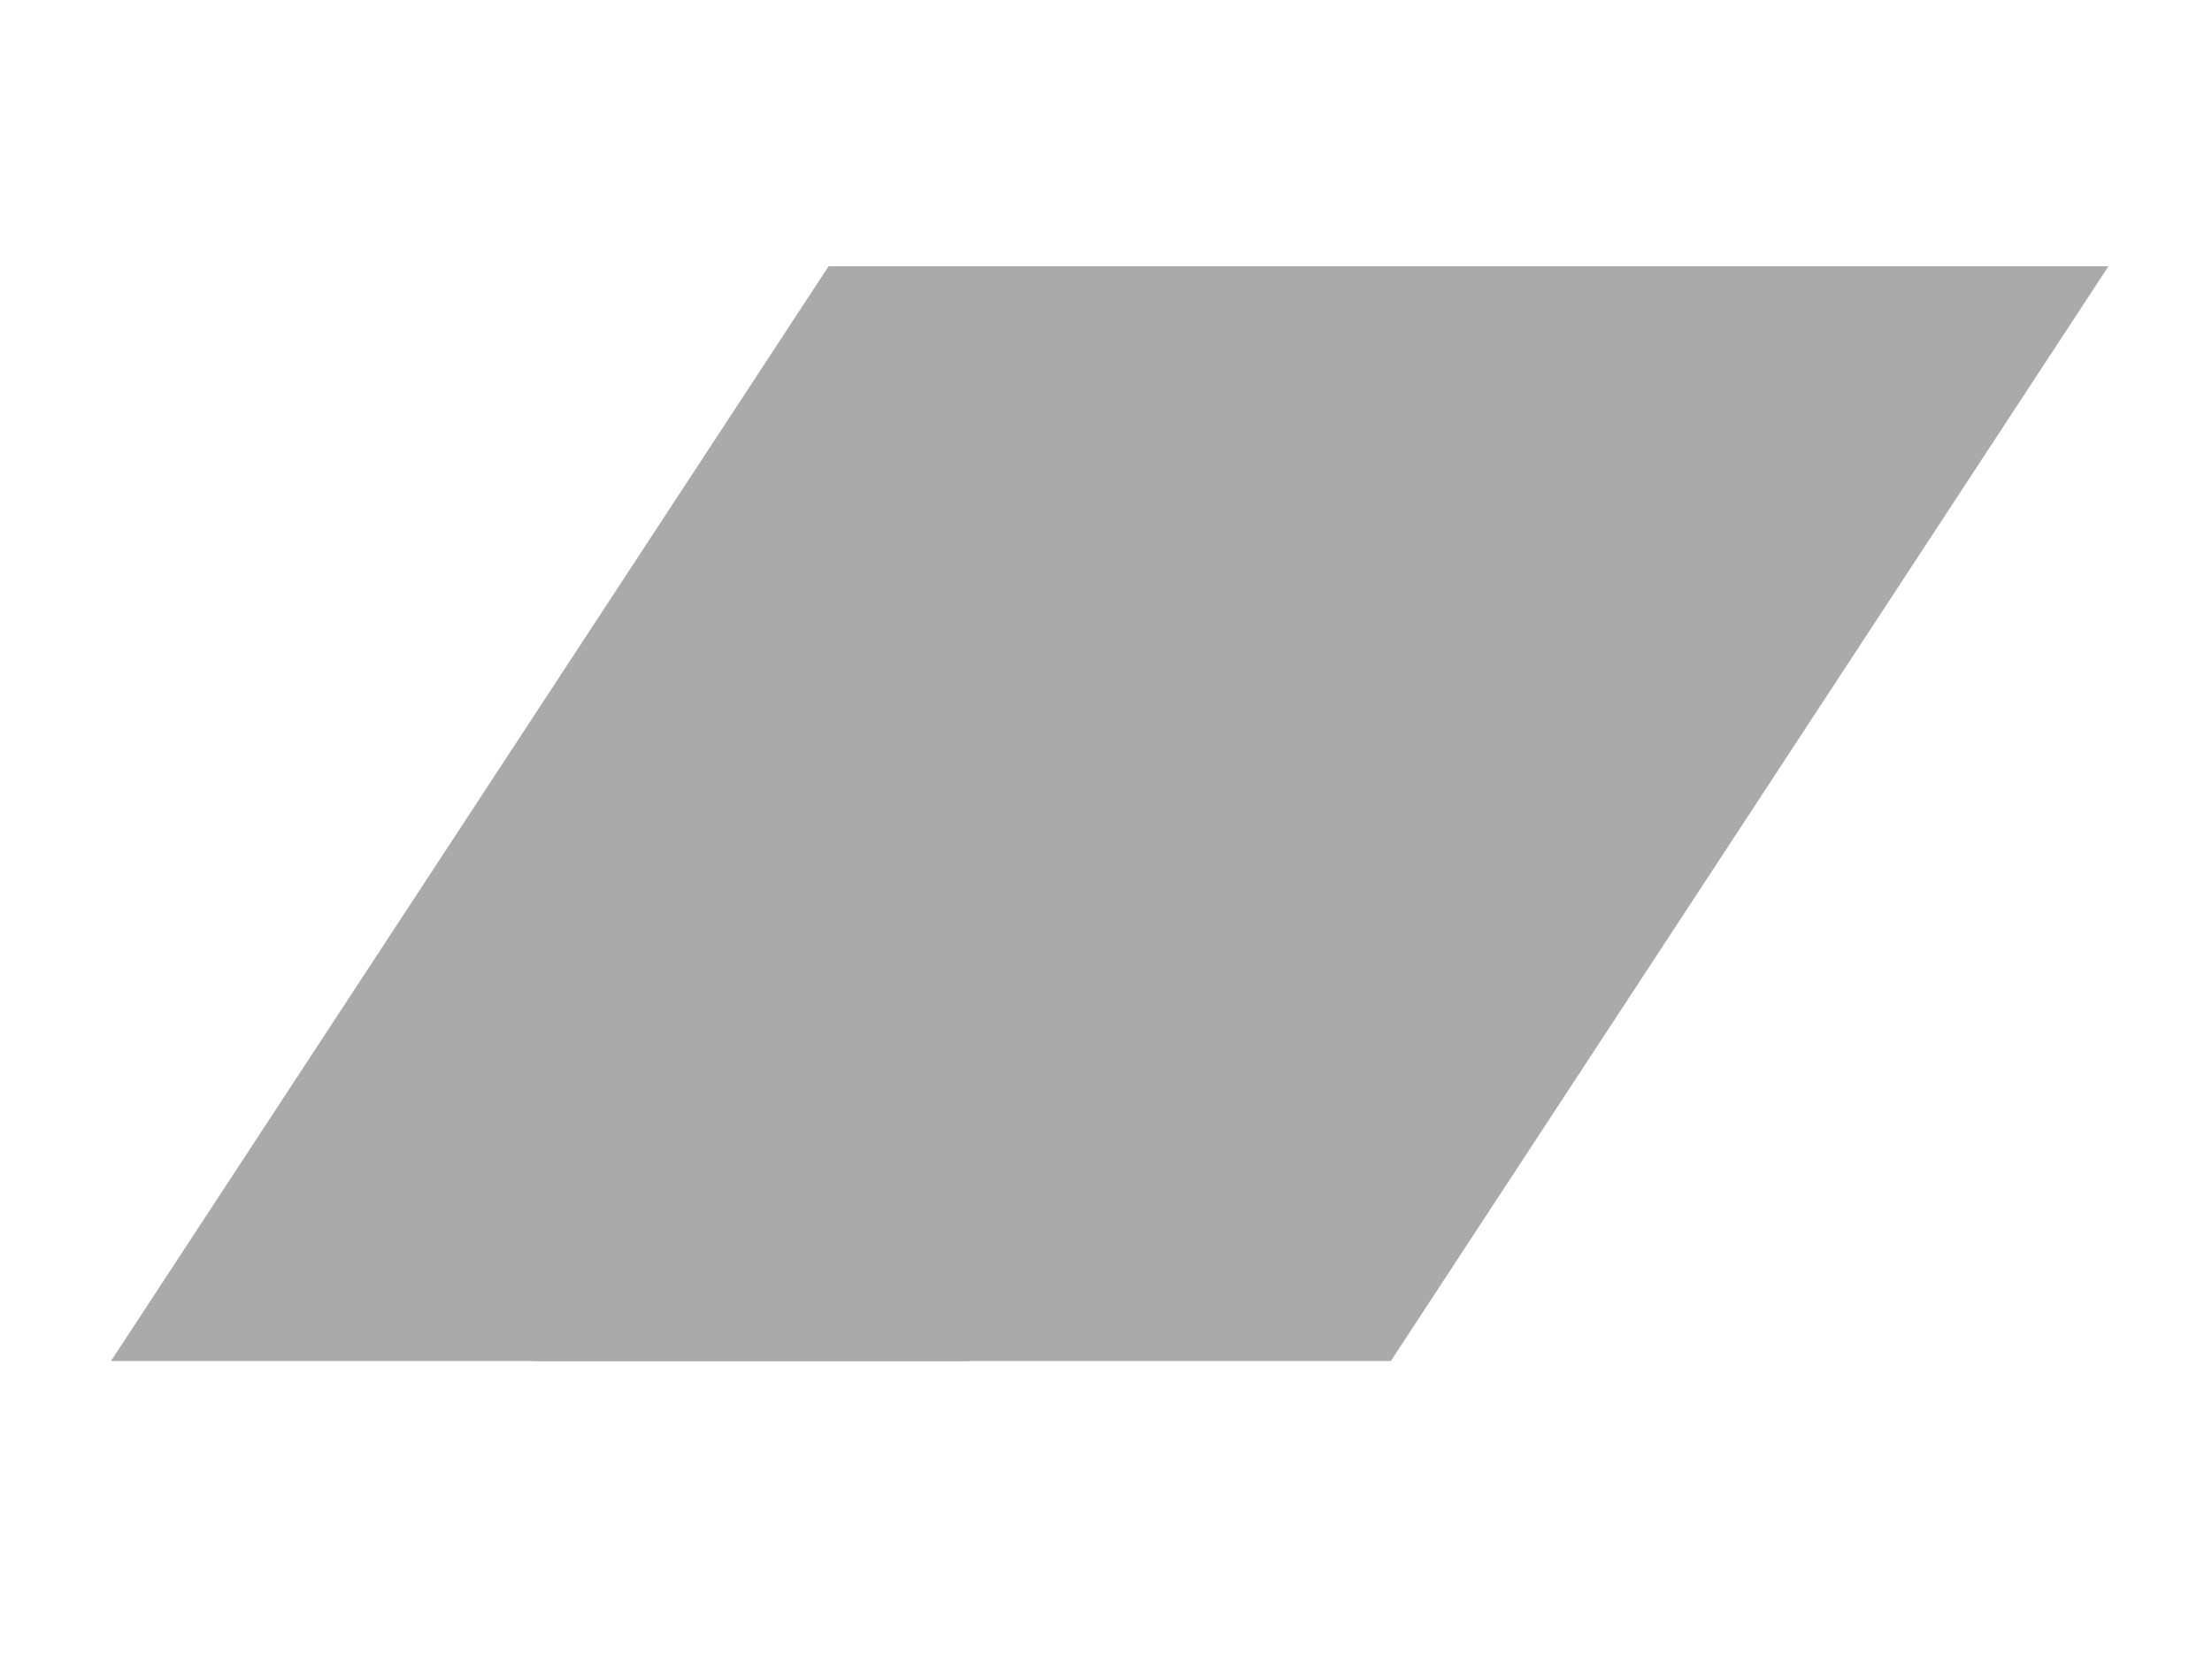 <svg id="Layer_1" xmlns="http://www.w3.org/2000/svg" viewBox="0 0 29.9 22.4">
    <style>
        .st0{fill:#aaa}
    </style>
    <path class="st0" d="M13.1 18.4H1.5l9.7-14.8h11.6z"/>
    <path class="st0" d="M18.8 18.4H7.2l9.7-14.8h11.6z"/>
</svg>
